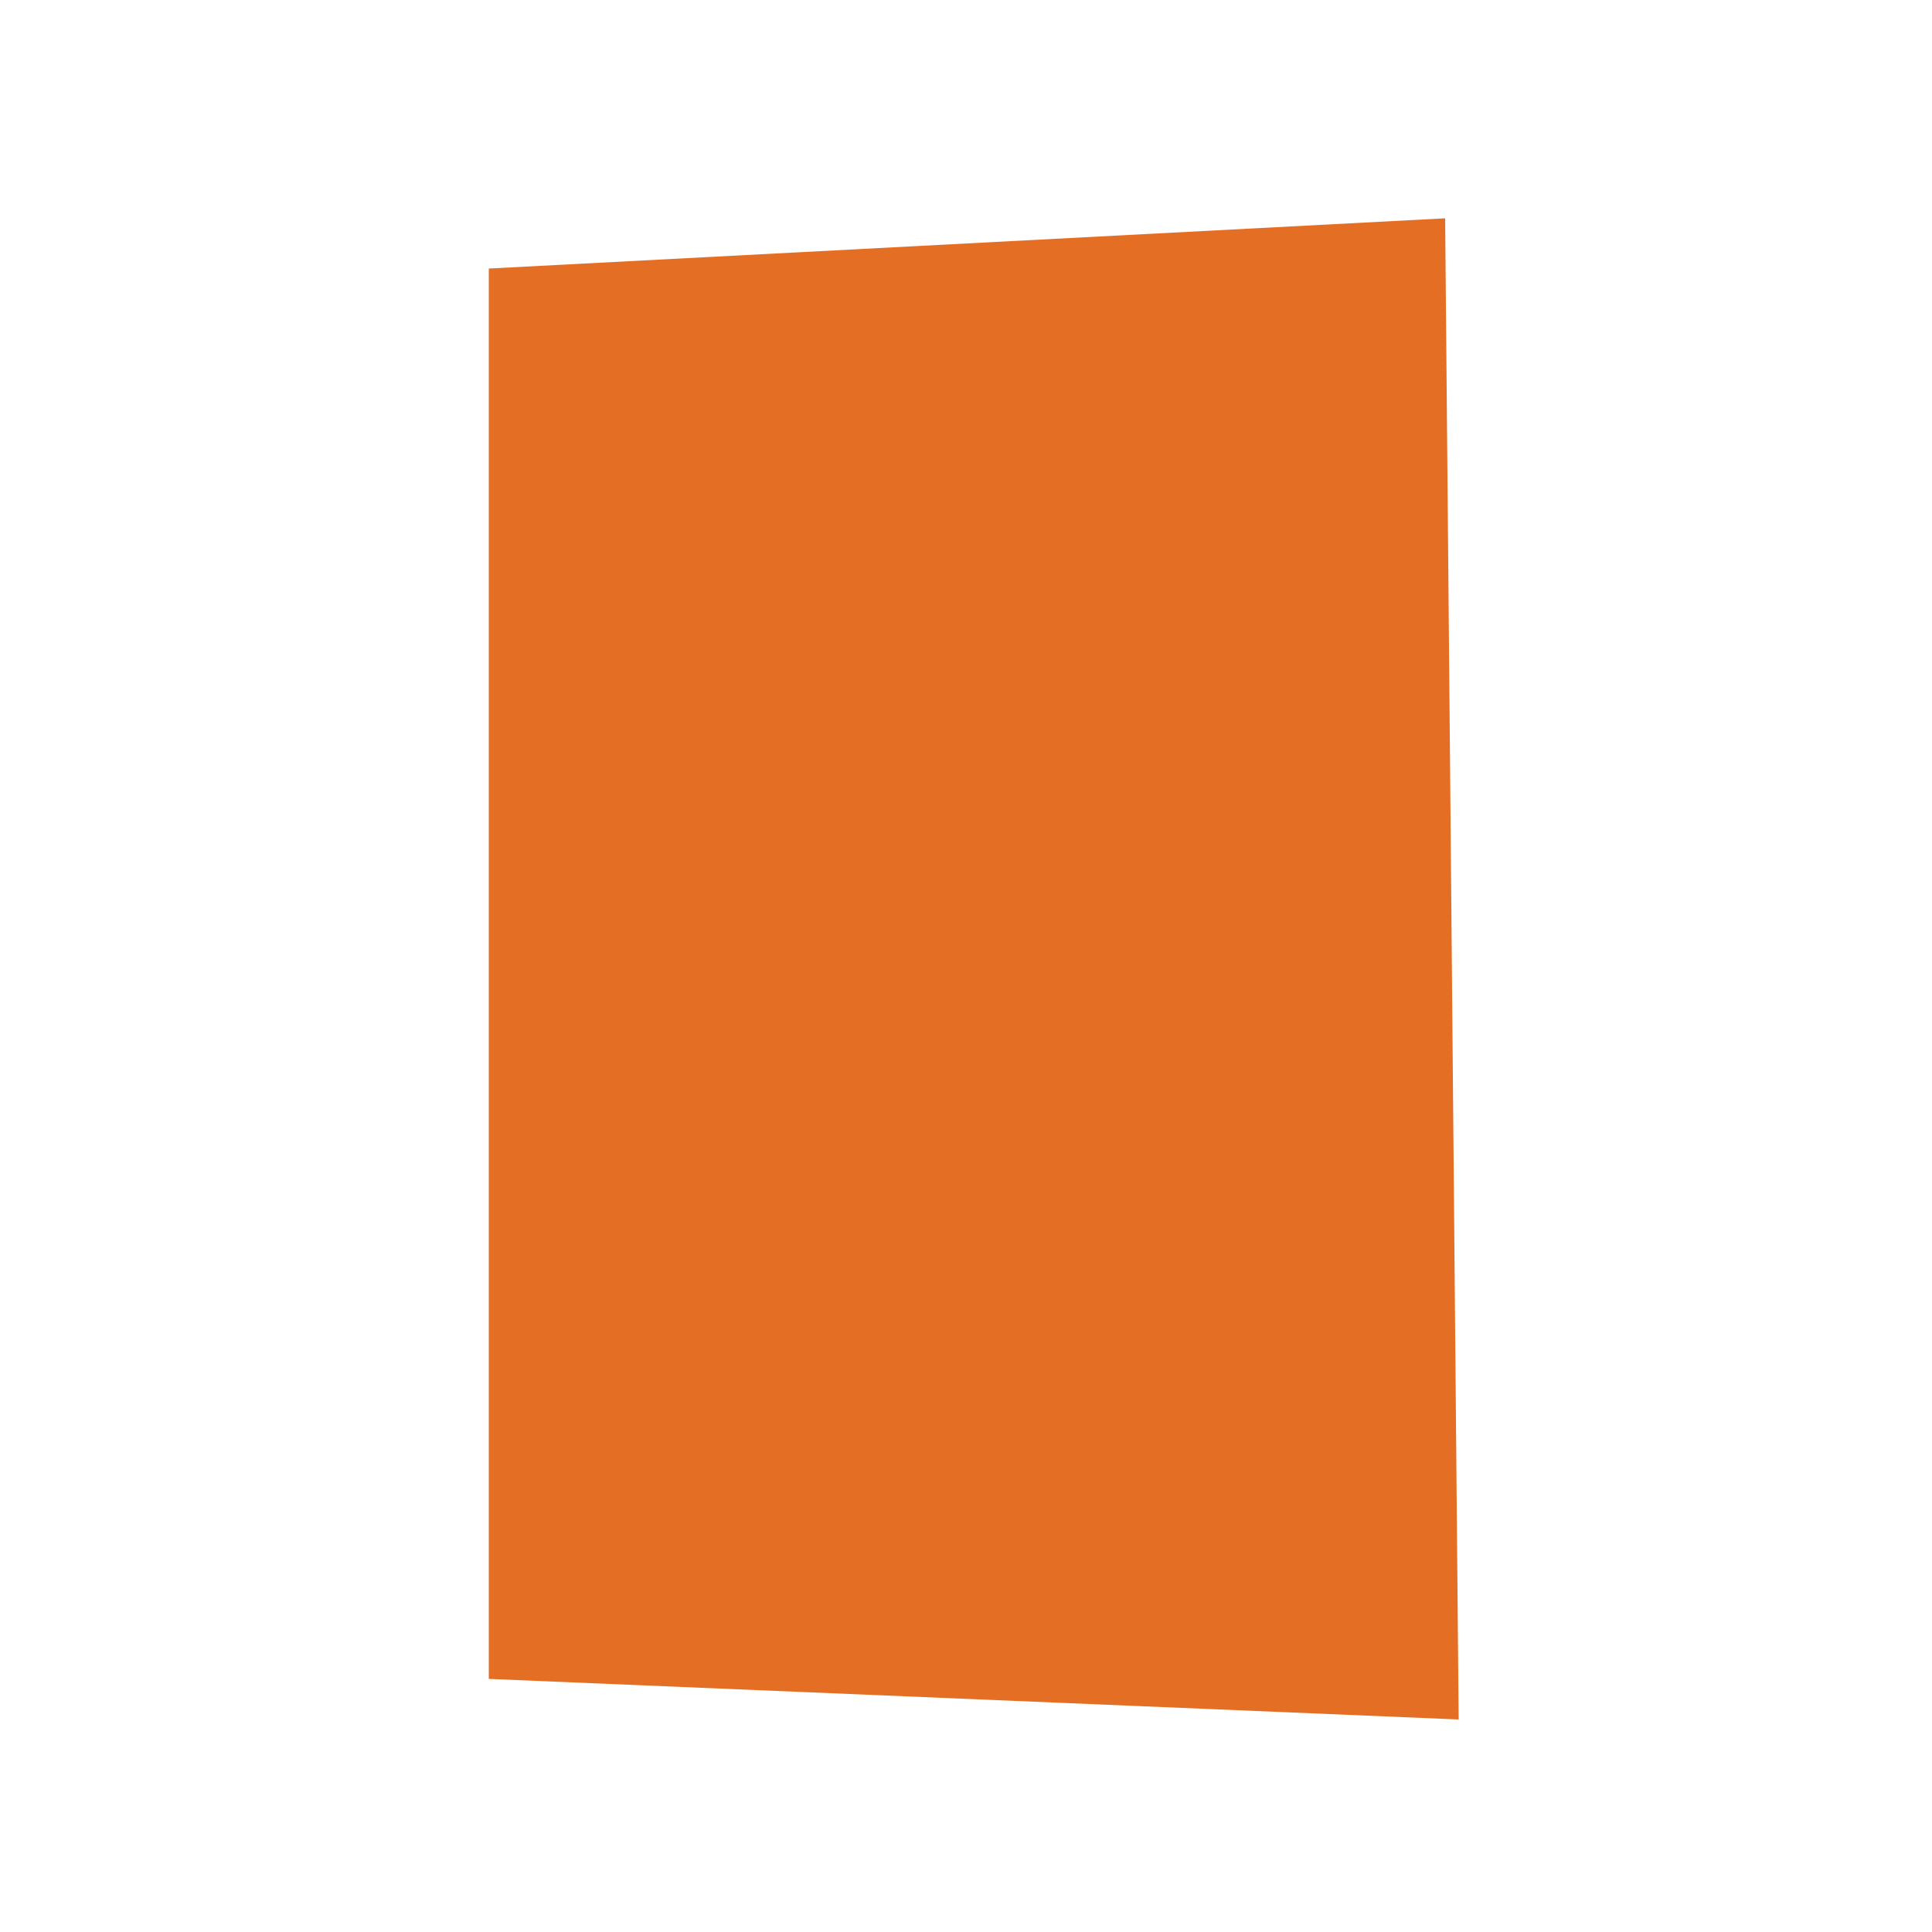 <?xml version="1.0" encoding="utf-8"?>
<!-- Generator: Adobe Illustrator 23.0.2, SVG Export Plug-In . SVG Version: 6.00 Build 0)  -->
<svg version="1.1" id="rov_x5F_23_x5F_extra" xmlns="http://www.w3.org/2000/svg" xmlns:xlink="http://www.w3.org/1999/xlink"
	 x="0px" y="0px" viewBox="0 0 100 100" style="enable-background:new 0 0 100 100;" xml:space="preserve">
<style type="text/css">
	.st0{fill:#E56E25;}
</style>
<g>
	<path class="st0" d="M74.8,11.3l-49.5,2.6v73L75.5,89L74.8,11.3z"/>
</g>
</svg>
